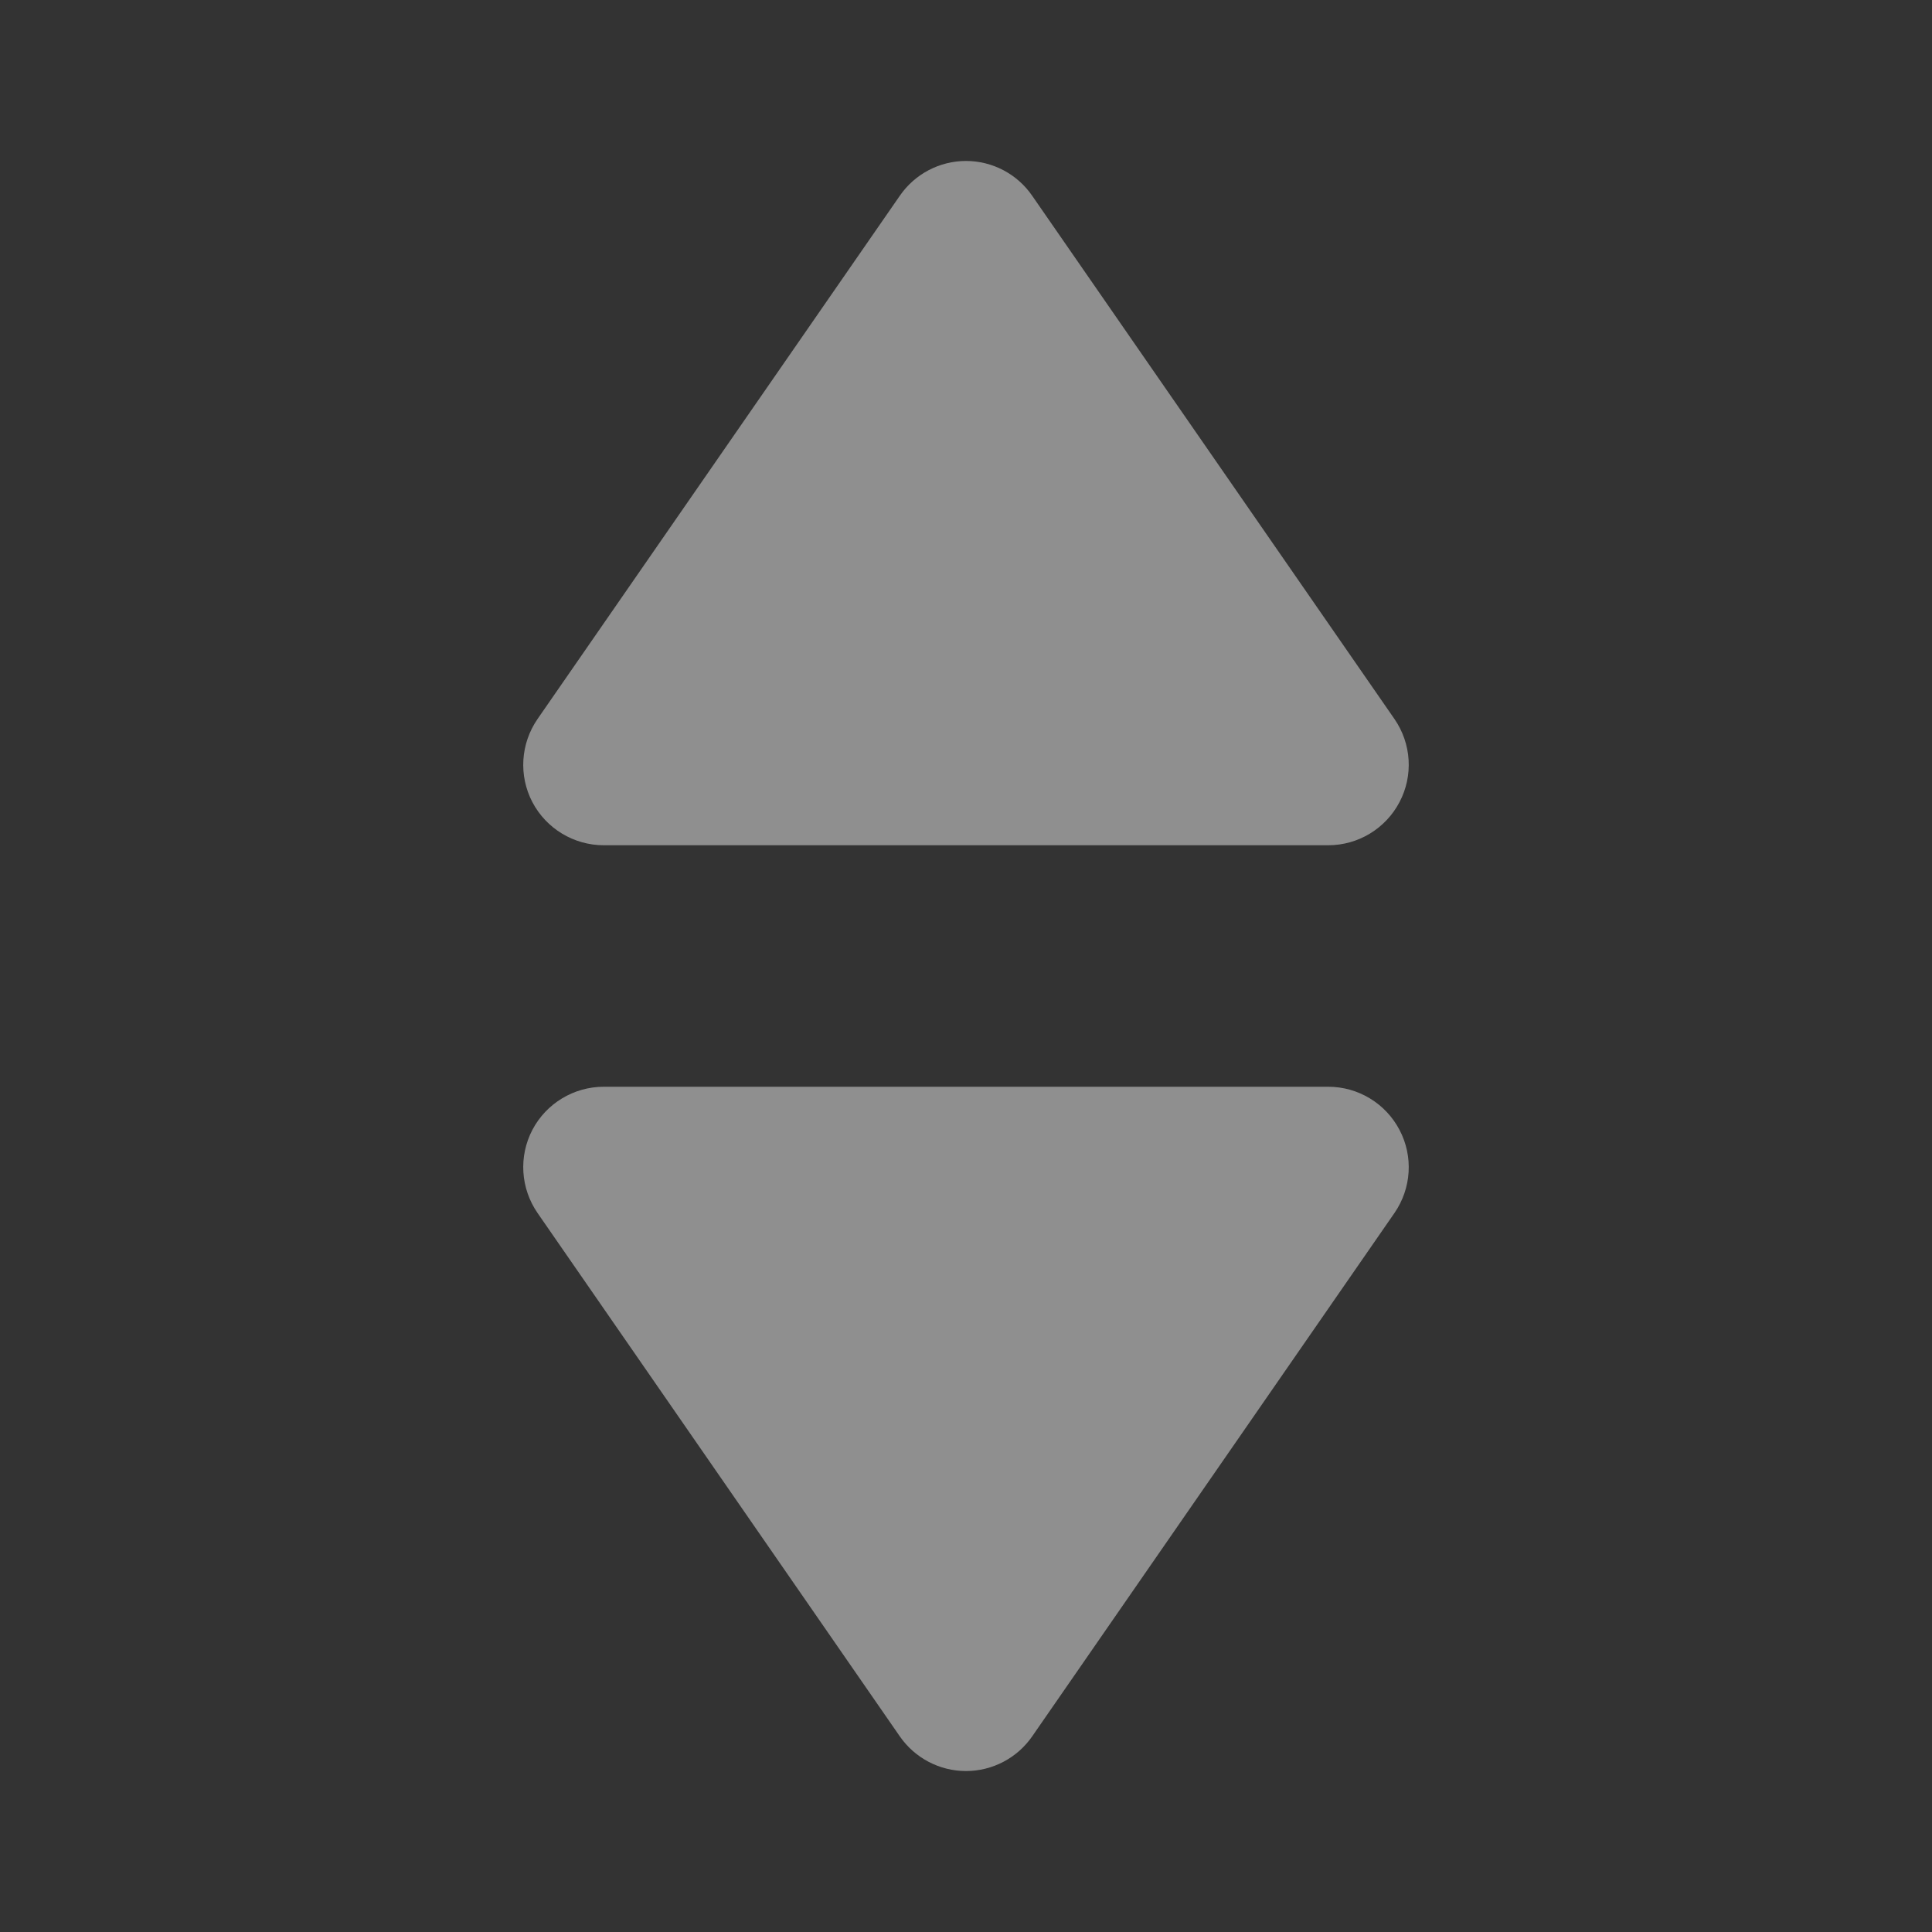 <svg width="16" height="16" viewBox="0 0 16 16" fill="none" xmlns="http://www.w3.org/2000/svg">
<rect x="0" y="0" width="16" height="16" fill="#333333" stroke="none"/>
<path d="M8.548 1.621C8.424 1.441 8.219 1.333 8 1.333C7.781 1.333 7.576 1.441 7.452 1.621L4.452 5.954C4.311 6.158 4.294 6.423 4.409 6.643C4.524 6.862 4.752 7 5 7H11C11.248 7 11.475 6.862 11.59 6.643C11.706 6.423 11.689 6.158 11.548 5.954L8.548 1.621Z" fill="white" fill-opacity="0.45"/>
<path d="M5 9C4.752 9 4.524 9.138 4.409 9.357C4.294 9.577 4.311 9.842 4.452 10.046L7.452 14.38C7.576 14.559 7.781 14.667 8 14.667C8.219 14.667 8.424 14.559 8.548 14.38L11.548 10.046C11.689 9.842 11.706 9.577 11.59 9.357C11.475 9.138 11.248 9 11 9H5Z" fill="white" fill-opacity="0.45"/>
</svg>
